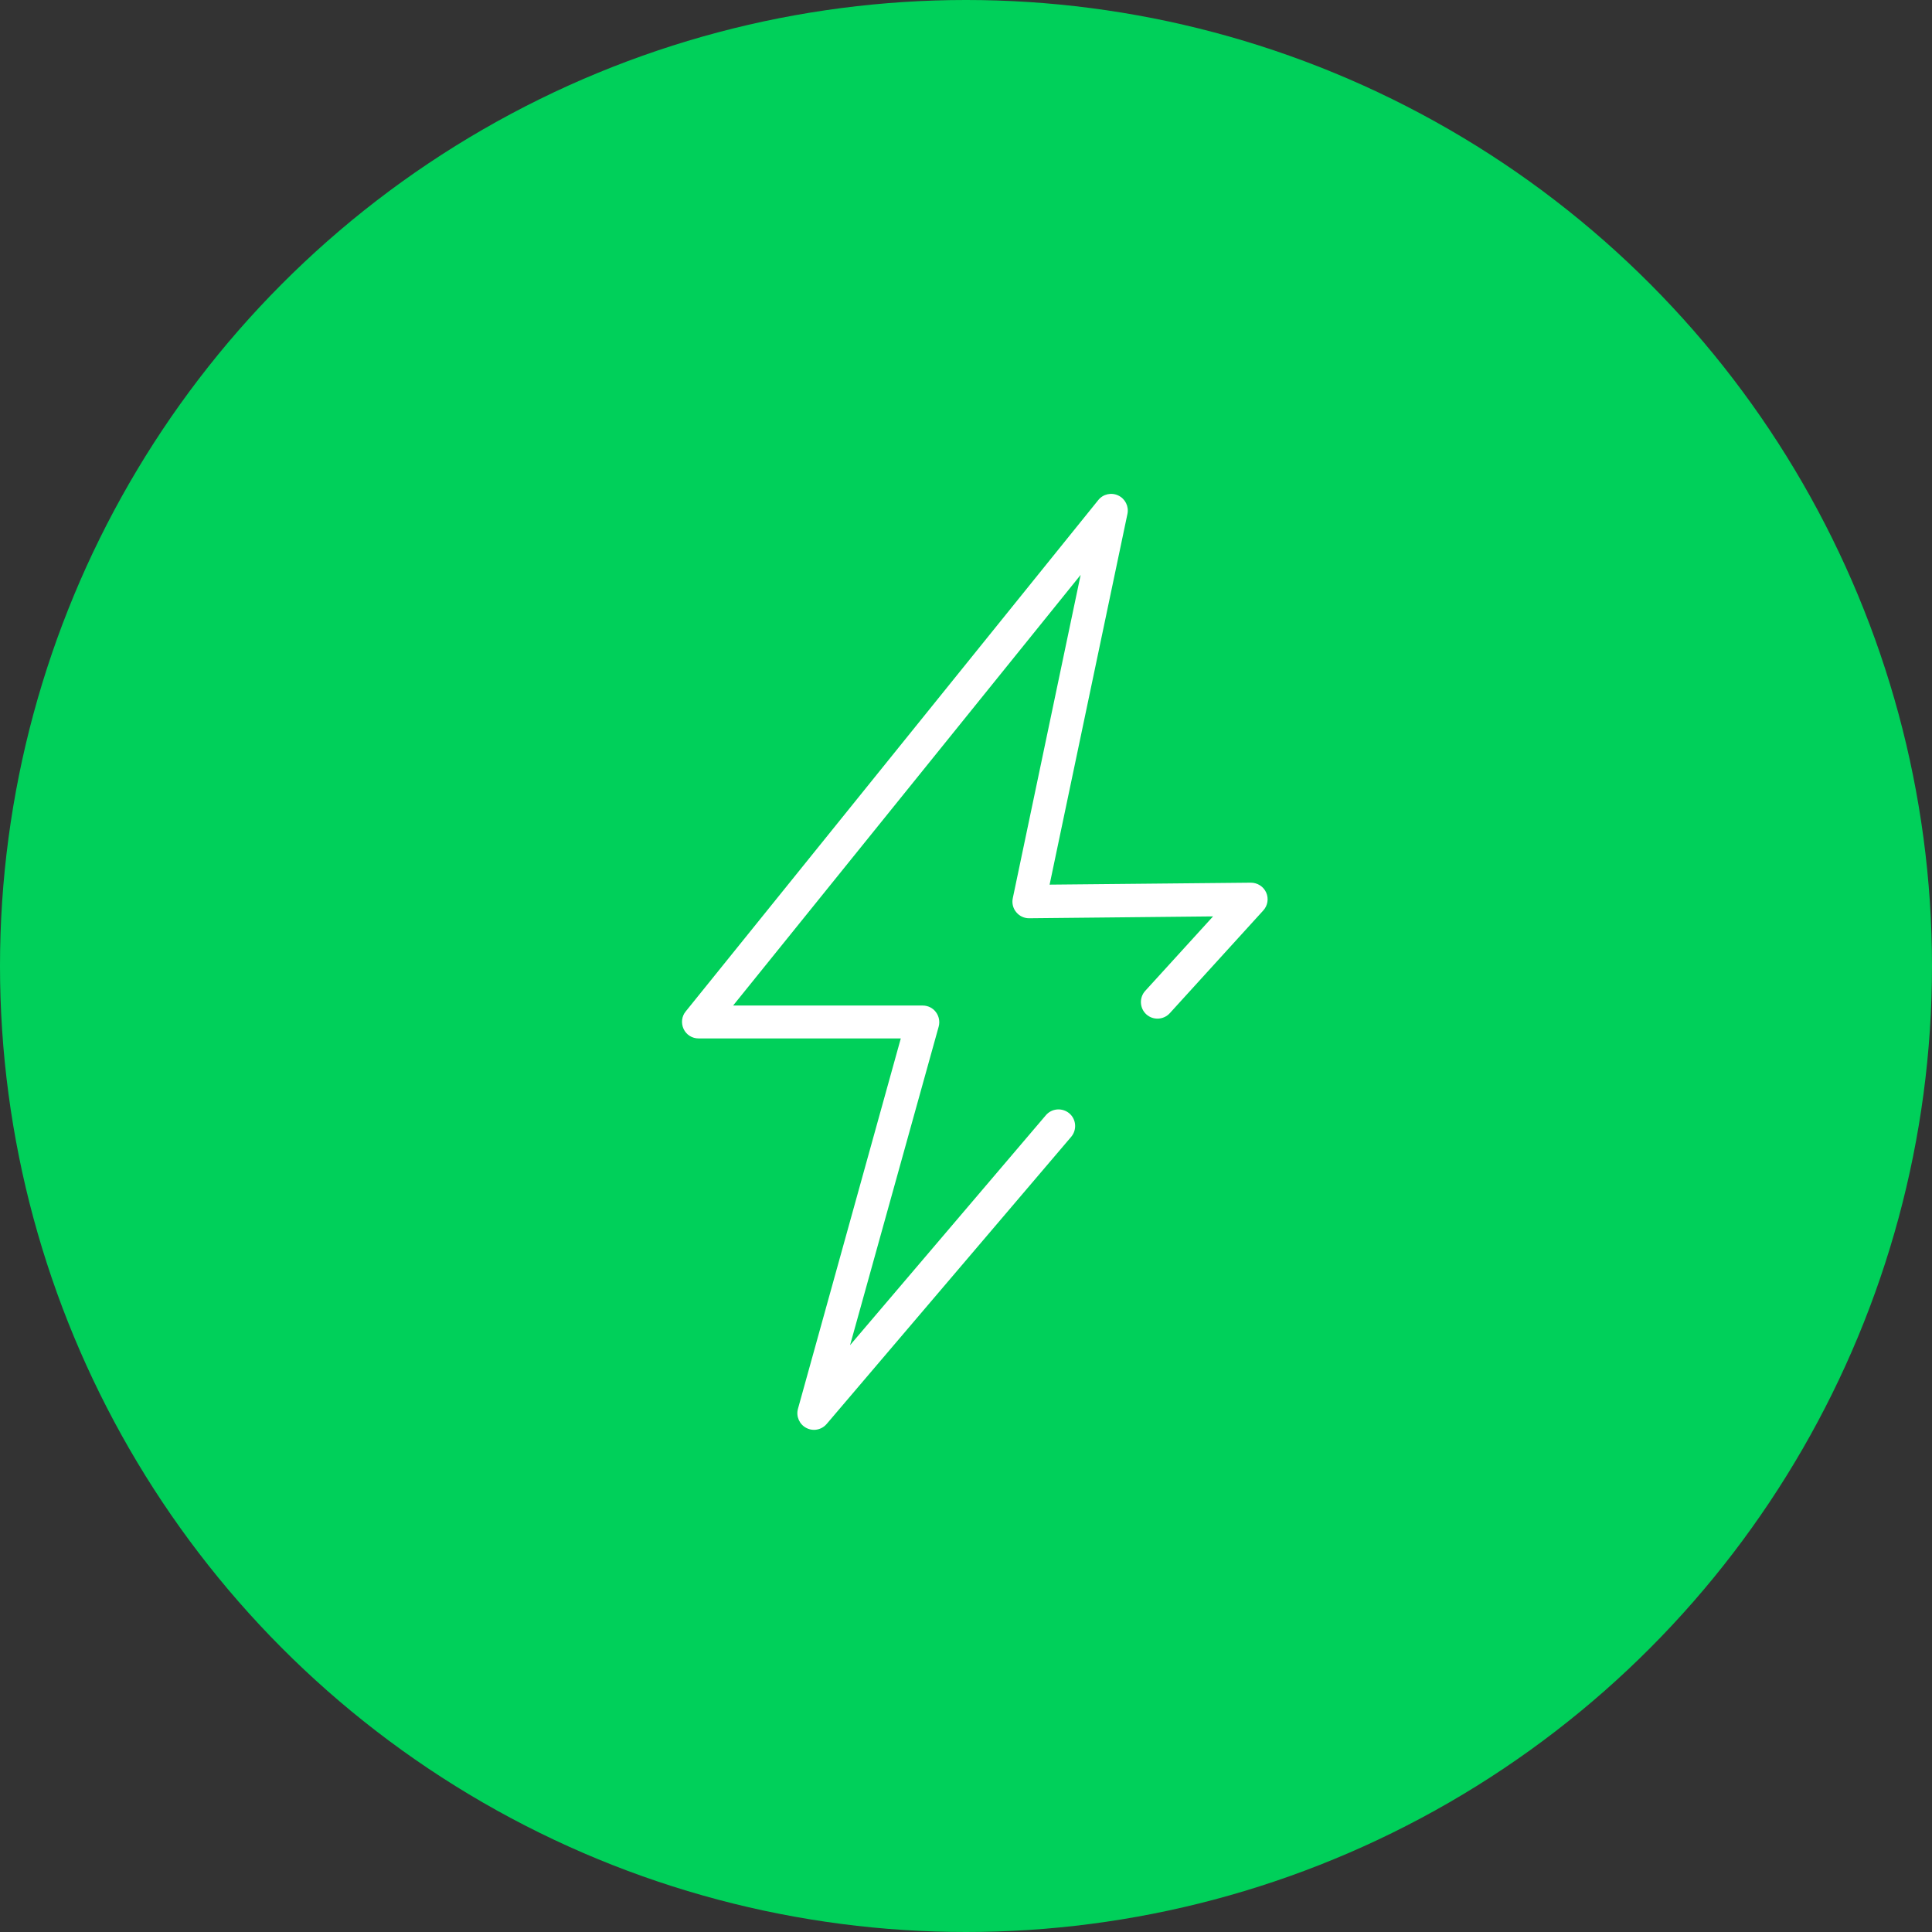<?xml version="1.0" encoding="UTF-8"?>
<svg width="80px" height="80px" viewBox="0 0 80 80" version="1.1" xmlns="http://www.w3.org/2000/svg" xmlns:xlink="http://www.w3.org/1999/xlink">
    <rect x="0" y="0" width="80" height="80" fill="#333333" stroke="none"/>
    <!-- Generator: Sketch 57.1 (83088) - https://sketch.com -->
    <title>闪电执行</title>
    <desc>Created with Sketch.</desc>
    <g id="Page-1" stroke="none" stroke-width="1" fill="none" fill-rule="evenodd">
        <g id="首页-3" transform="translate(-910, -2185)">
            <g id="闪电执行" transform="translate(910, 2185)">
                <circle id="Oval-2" fill="#00D05A" cx="40" cy="40" r="40"></circle>
                <g id="闪电" transform="translate(28, 20)" fill="#FFFFFF" fill-rule="nonzero">
                    <path d="M5.704,39.207 C5.597,39.207 5.485,39.181 5.382,39.125 C5.098,38.975 4.956,38.644 5.042,38.335 L9.3,22.999 L0.926,22.999 C0.659,22.999 0.419,22.849 0.307,22.608 C0.195,22.368 0.225,22.084 0.393,21.882 L17.477,0.707 C17.675,0.458 18.019,0.38 18.307,0.518 C18.595,0.655 18.749,0.969 18.685,1.279 L15.462,16.631 L23.794,16.55 C24.069,16.55 24.318,16.709 24.43,16.958 C24.541,17.207 24.494,17.499 24.309,17.701 L20.438,21.955 C20.184,22.234 19.746,22.256 19.467,22.002 C19.188,21.749 19.166,21.311 19.42,21.031 L22.23,17.946 L14.62,18.023 L14.611,18.023 C14.405,18.023 14.212,17.933 14.079,17.77 C13.945,17.611 13.894,17.396 13.937,17.194 L16.747,3.805 L2.357,21.637 L10.207,21.637 C10.422,21.637 10.624,21.736 10.753,21.908 C10.882,22.08 10.925,22.299 10.869,22.509 L7.199,35.701 L15.307,26.179 C15.552,25.891 15.986,25.857 16.279,26.102 C16.566,26.347 16.601,26.781 16.356,27.073 L6.228,38.966 C6.095,39.121 5.902,39.207 5.704,39.207 L5.704,39.207 Z" id="Shape"></path>
                </g>
            </g>
        </g>
    </g>
</svg>